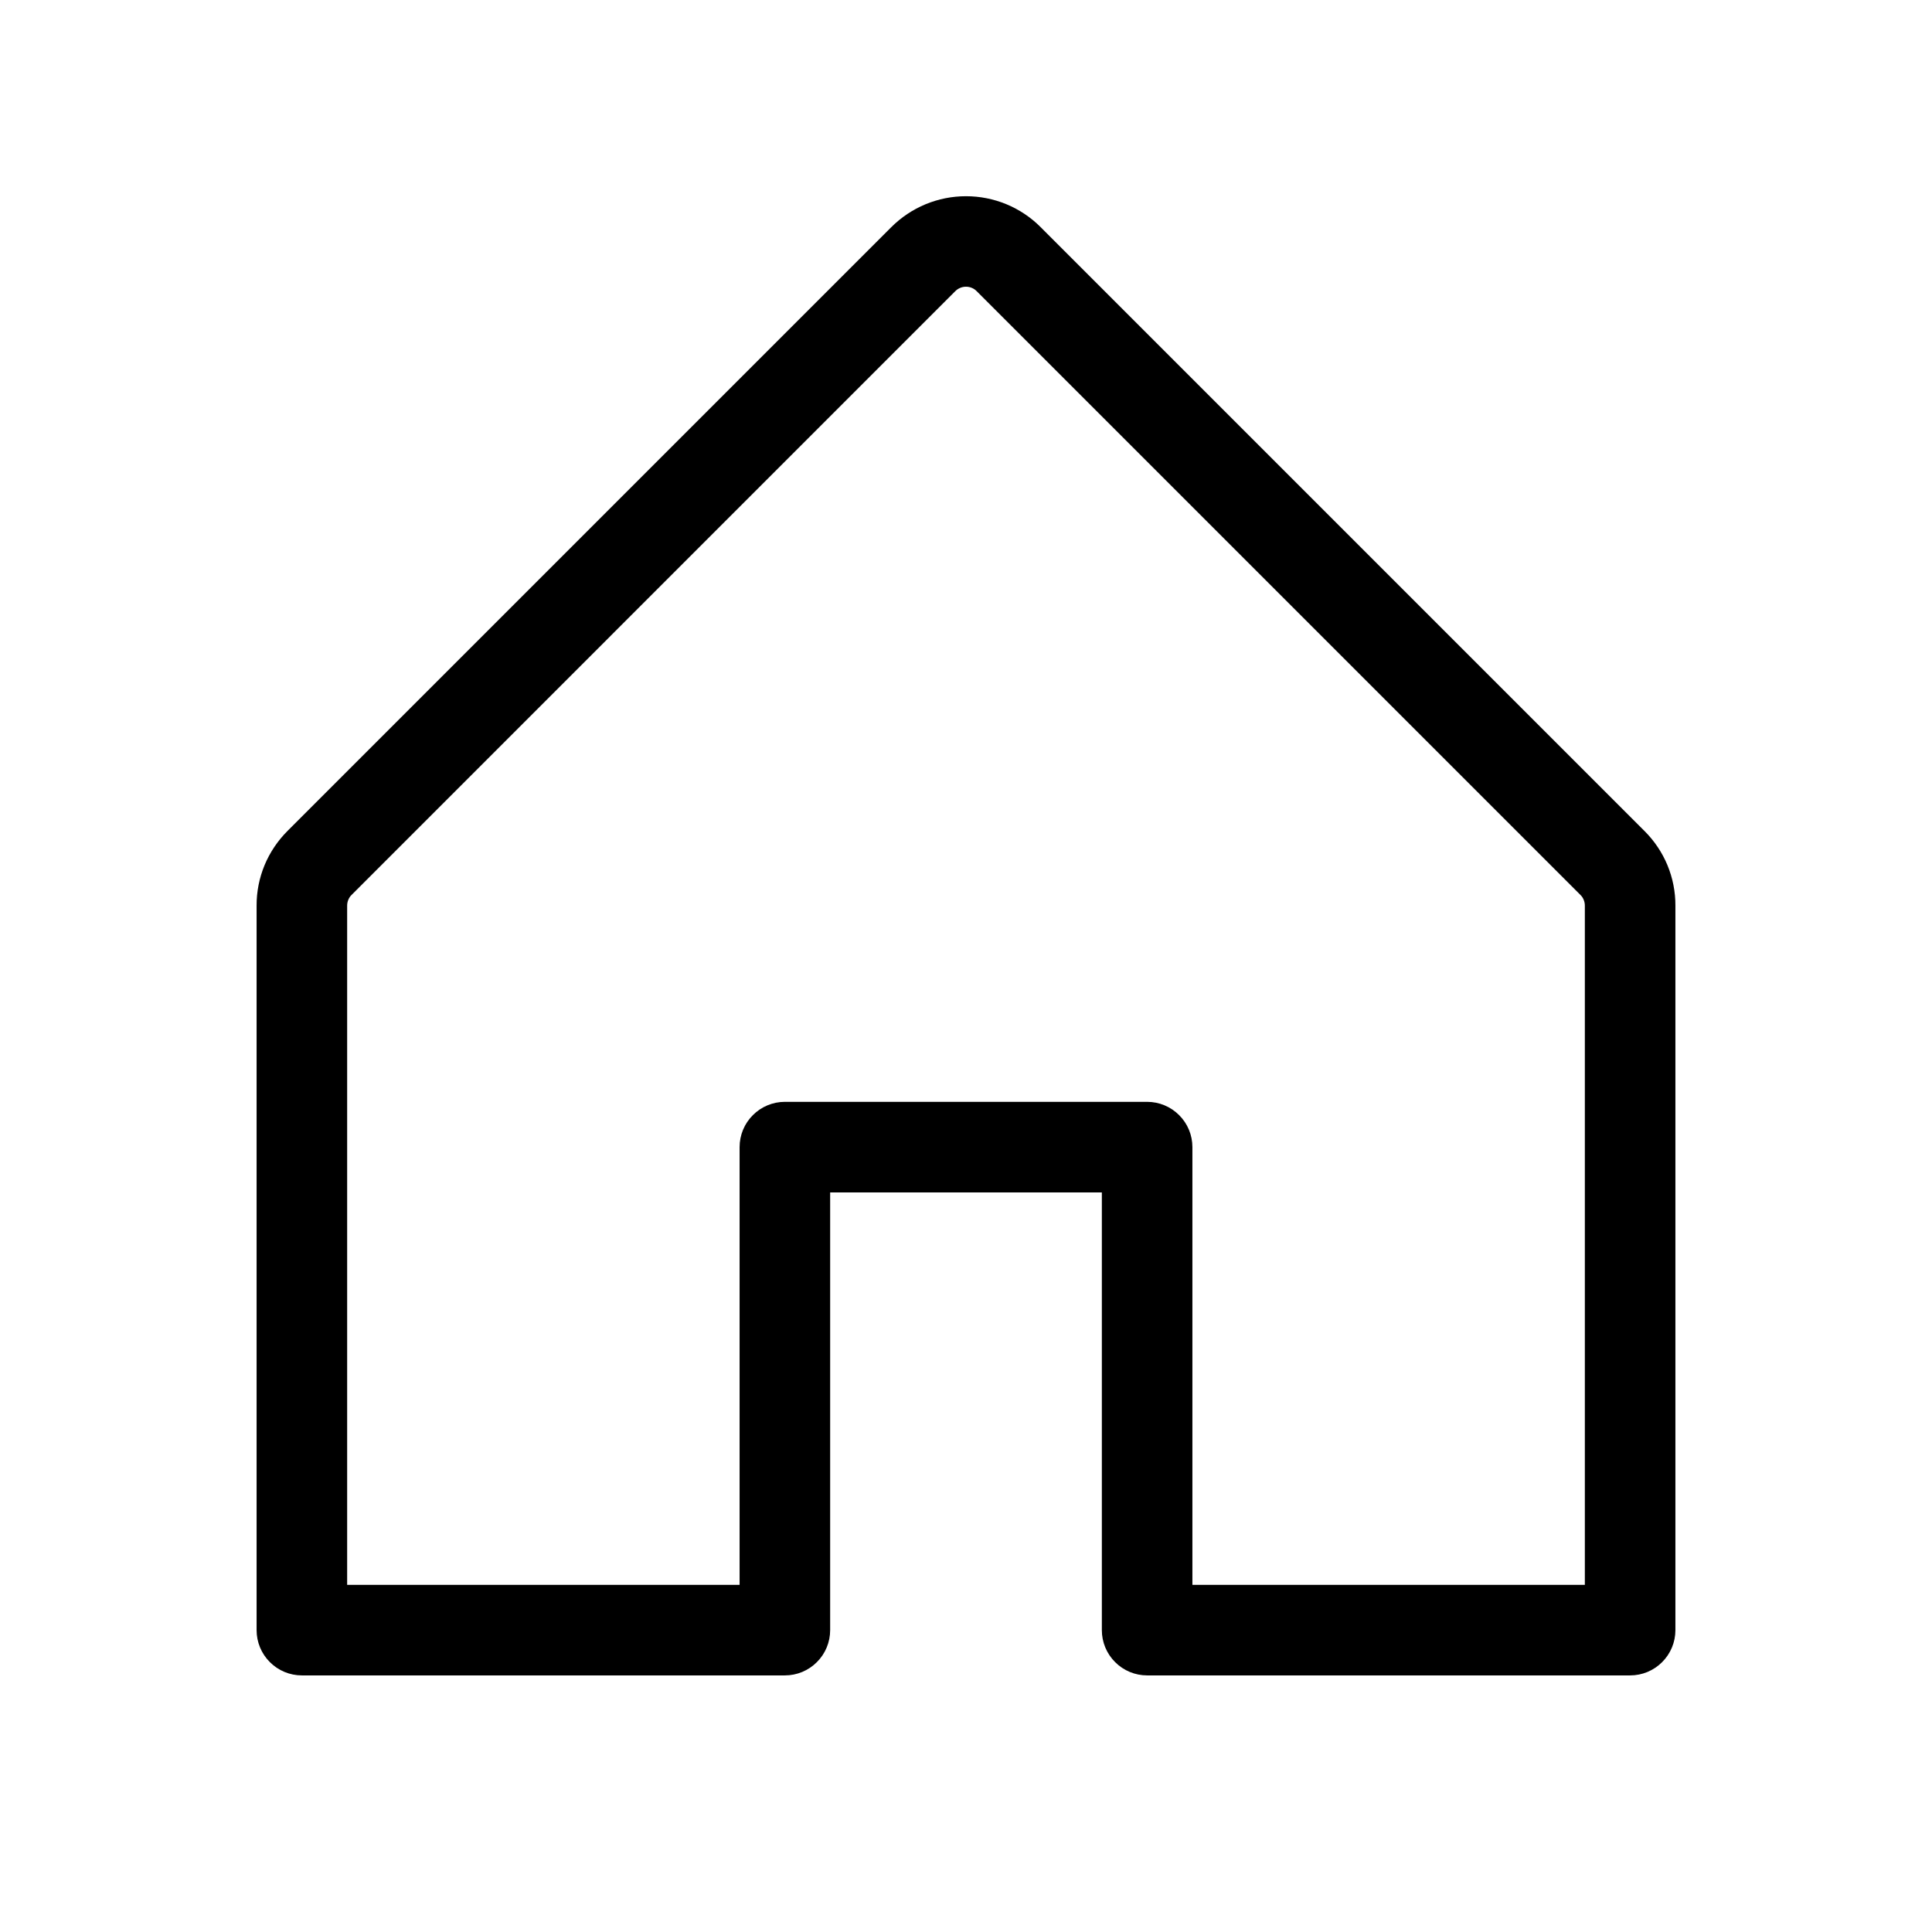 <svg xmlns="http://www.w3.org/2000/svg" xmlns:xlink="http://www.w3.org/1999/xlink" fill="none" version="1.1" width="32" height="32" viewBox="0 0 32 32"><g><g><path d="M27.237,13.763C27.237,13.763,17.237,3.763,17.237,3.763C17.075,3.6,16.882,3.471,16.67,3.383C16.457,3.295,16.23,3.25,16,3.25C15.77,3.25,15.543,3.295,15.33,3.383C15.118,3.471,14.925,3.6,14.762,3.763C14.762,3.763,4.762,13.763,4.762,13.763C4.6,13.925,4.47,14.118,4.382,14.33C4.294,14.543,4.249,14.77,4.25,15C4.25,15,4.25,27,4.25,27C4.25,27.199,4.329,27.39,4.47,27.53C4.61,27.671,4.801,27.75,5,27.75C5,27.75,13,27.75,13,27.75C13.199,27.75,13.39,27.671,13.53,27.53C13.671,27.39,13.75,27.199,13.75,27C13.75,27,13.75,19.75,13.75,19.75C13.75,19.75,18.25,19.75,18.25,19.75C18.25,19.75,18.25,27,18.25,27C18.25,27.199,18.329,27.39,18.47,27.53C18.61,27.671,18.801,27.75,19,27.75C19,27.75,27,27.75,27,27.75C27.199,27.75,27.39,27.671,27.53,27.53C27.671,27.39,27.75,27.199,27.75,27C27.75,27,27.75,15,27.75,15C27.751,14.77,27.706,14.543,27.618,14.33C27.53,14.118,27.4,13.925,27.237,13.763ZM26.25,26.25C26.25,26.25,19.75,26.25,19.75,26.25C19.75,26.25,19.75,19,19.75,19C19.75,18.801,19.671,18.61,19.53,18.47C19.39,18.329,19.199,18.25,19,18.25C19,18.25,13,18.25,13,18.25C12.801,18.25,12.61,18.329,12.47,18.47C12.329,18.61,12.25,18.801,12.25,19C12.25,19,12.25,26.25,12.25,26.25C12.25,26.25,5.75,26.25,5.75,26.25C5.75,26.25,5.75,15,5.75,15C5.75,14.967,5.756,14.935,5.769,14.904C5.781,14.874,5.799,14.846,5.823,14.823C5.823,14.823,15.822,4.823,15.822,4.823C15.846,4.799,15.873,4.781,15.904,4.768C15.934,4.755,15.967,4.749,16,4.749C16.033,4.749,16.066,4.755,16.096,4.768C16.127,4.781,16.154,4.799,16.177,4.823C16.177,4.823,26.177,14.823,26.177,14.823C26.201,14.846,26.219,14.874,26.231,14.904C26.244,14.935,26.25,14.967,26.25,15C26.25,15,26.25,26.25,26.25,26.25Z" fill="current" fill-opacity="1"/></g></g></svg>